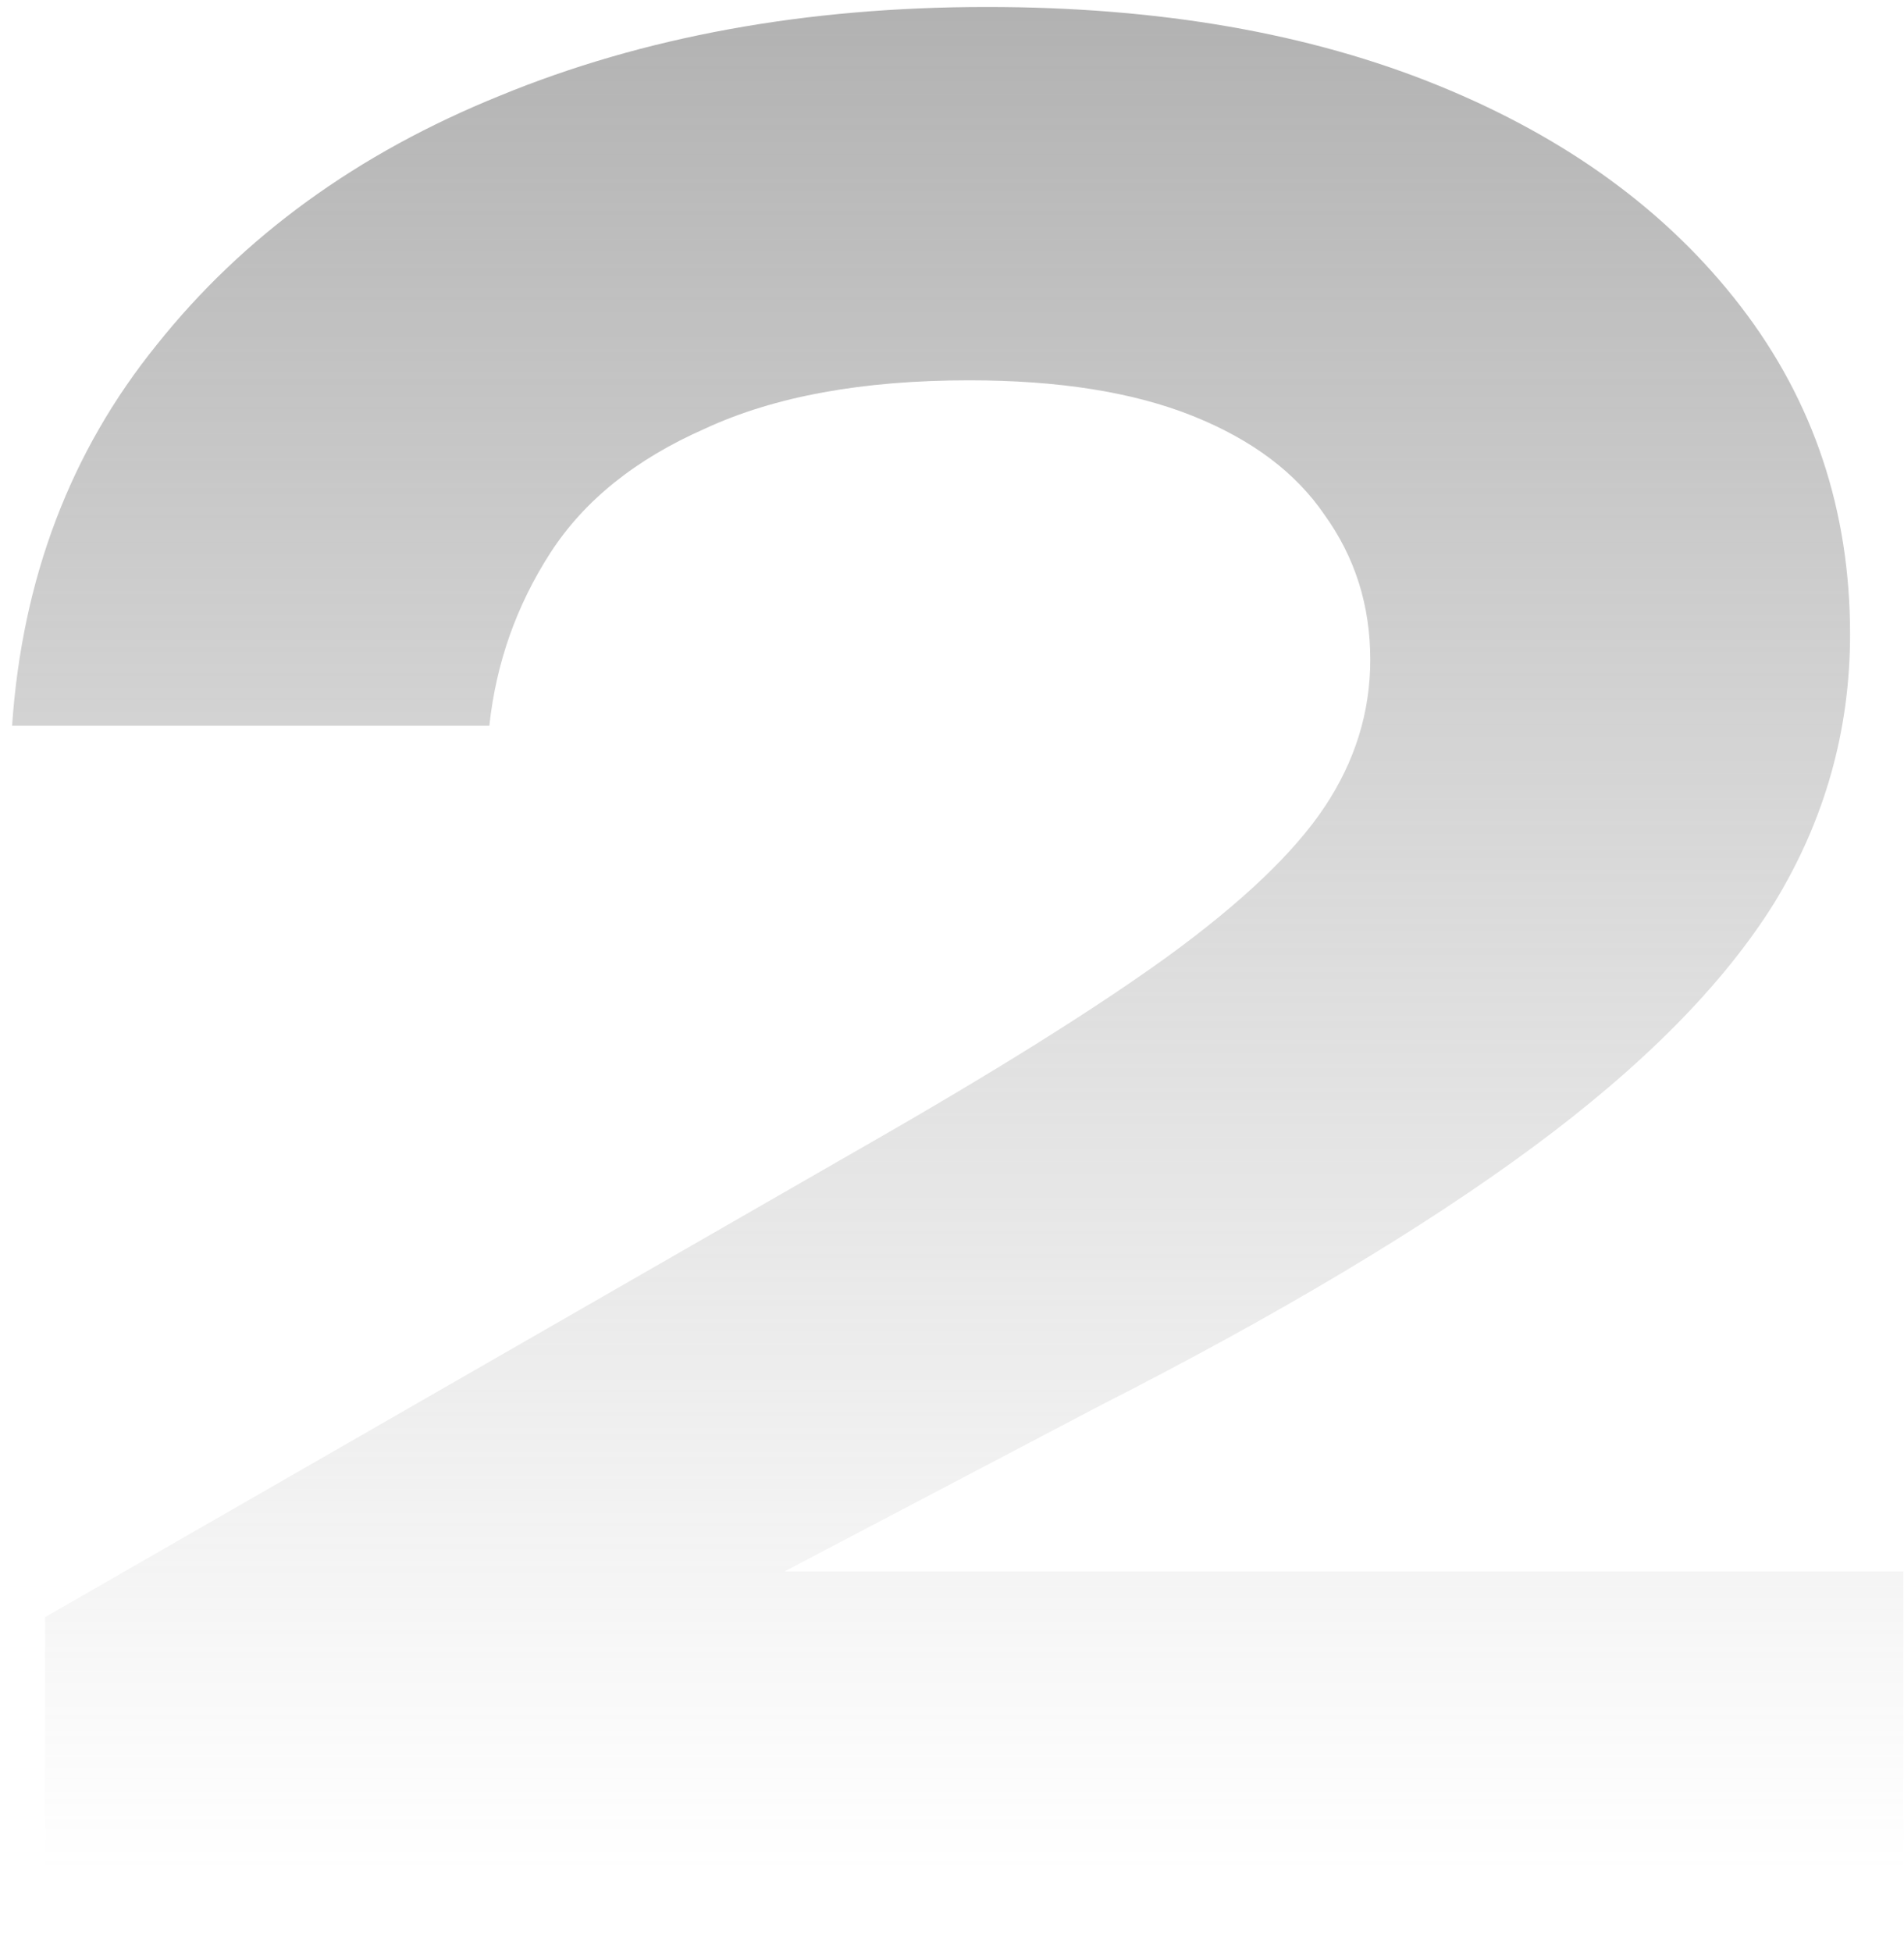 <svg width="120" height="123" viewBox="0 0 120 123" fill="none" xmlns="http://www.w3.org/2000/svg">
<path d="M0.761 45.72C1.401 36.44 4.441 28.44 9.881 21.72C15.321 14.893 22.521 9.667 31.481 6.04C40.548 2.307 50.788 0.44 62.201 0.44C73.081 0.44 82.575 2.093 90.681 5.4C98.788 8.707 105.135 13.347 109.721 19.32C114.308 25.293 116.601 32.173 116.601 39.96C116.601 46.04 115.001 51.693 111.801 56.92C108.601 62.04 103.535 67.16 96.601 72.28C89.668 77.4 80.548 82.84 69.241 88.6L34.521 106.84L32.921 99H119.961V123H2.841V101.88L54.361 72.28C62.575 67.587 68.975 63.587 73.561 60.28C78.255 56.867 81.561 53.72 83.481 50.84C85.401 47.96 86.361 44.867 86.361 41.56C86.361 38.147 85.401 35.107 83.481 32.44C81.668 29.773 78.895 27.693 75.161 26.2C71.428 24.707 66.735 23.96 61.081 23.96C54.361 23.96 48.815 24.973 44.441 27C40.068 28.92 36.815 31.533 34.681 34.84C32.548 38.147 31.268 41.773 30.841 45.72H0.761Z" fill="url(#paint0_linear_755_75795)"/>
<defs>
<linearGradient id="paint0_linear_755_75795" x1="61.001" y1="-77" x2="61.001" y2="117.857" gradientUnits="userSpaceOnUse">
<stop stop-color="#6F6F6F"/>
<stop offset="1" stop-color="#979797" stop-opacity="0"/>
</linearGradient>
</defs>
</svg>
